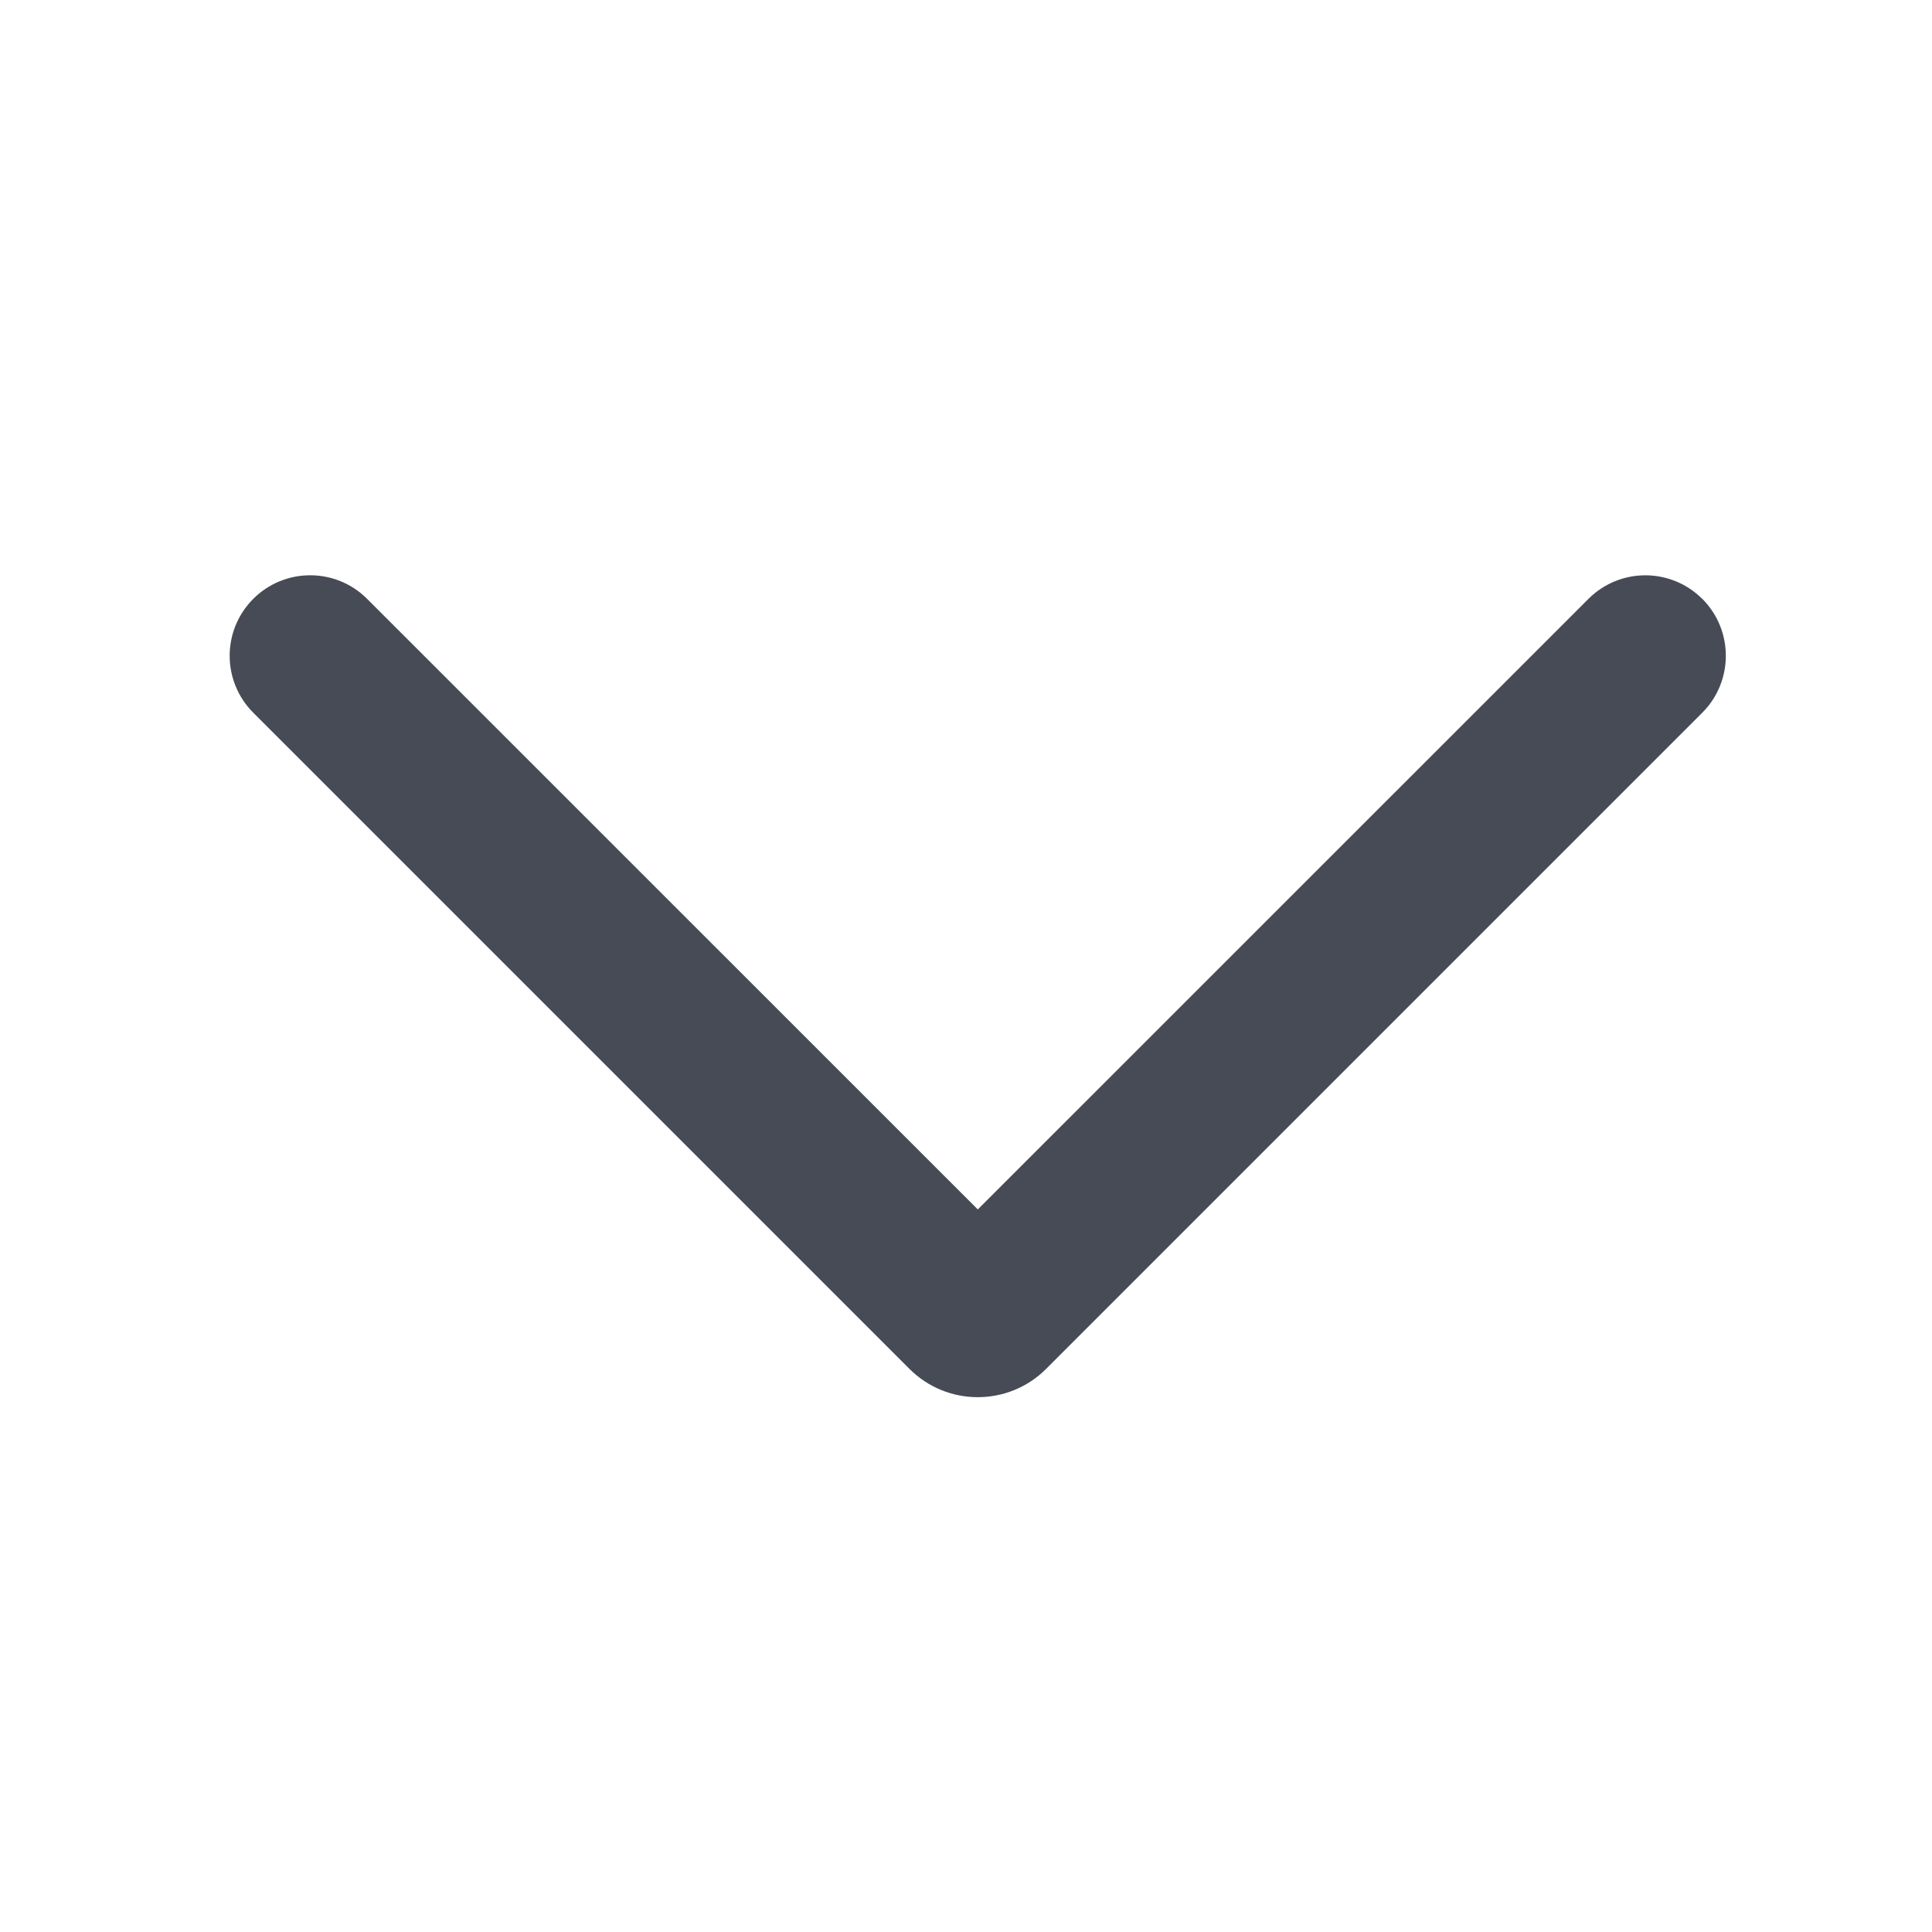 <svg xmlns="http://www.w3.org/2000/svg" width="20" height="20" viewBox="0 0 20 20">
    <g fill="none" fill-rule="evenodd">
        <g fill="#474B55">
            <g>
                <g>
                    <g>
                        <path d="M6.077 2.744c.326-.325.853-.325 1.179 0l6.793 6.793c.39.39.39 1.024 0 1.414l-6.793 6.793c-.326.326-.853.326-1.179 0-.325-.325-.325-.853 0-1.178l6.321-6.322-6.32-6.321c-.326-.326-.326-.853 0-1.179z" transform="translate(-324 -212) translate(0 56) translate(48 142) translate(276 14) rotate(90 10.122 10.244)"/>
                    </g>
                </g>
            </g>
        </g>
    </g>
</svg>
